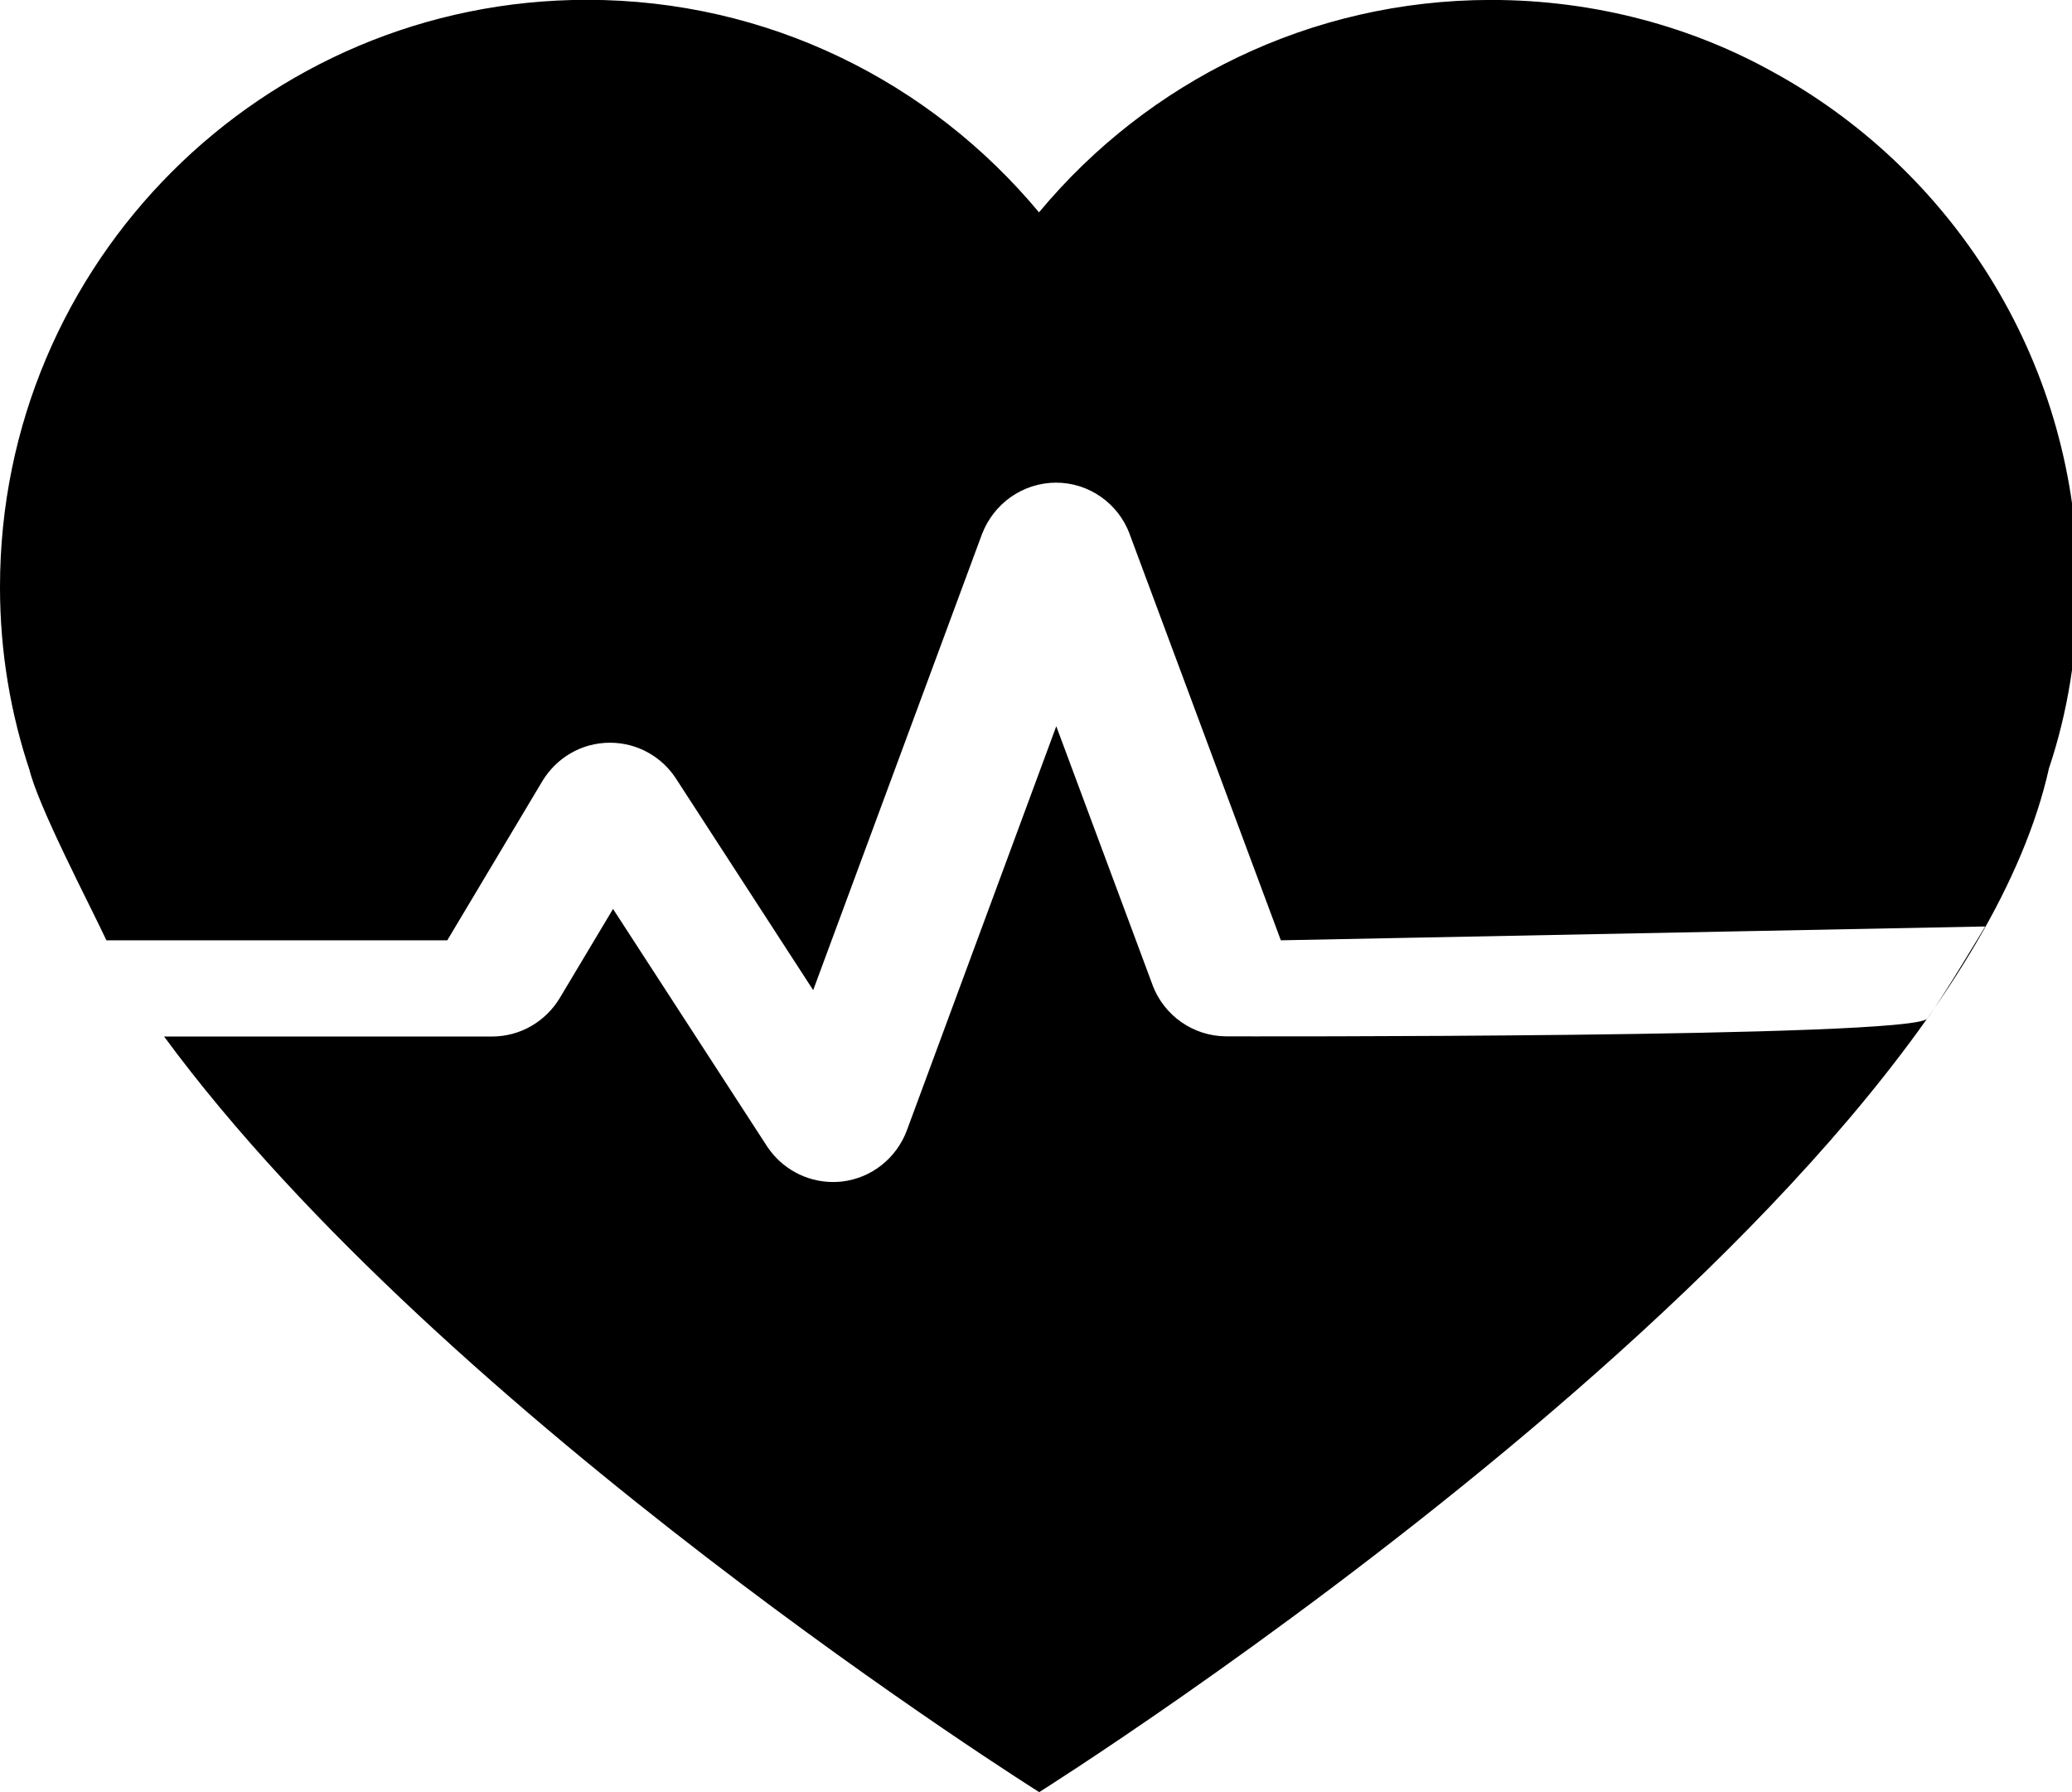 <!-- Generated by IcoMoon.io -->
<svg version="1.1" xmlns="http://www.w3.org/2000/svg" width="37" height="32" viewBox="0 0 37 32">
<title>gym</title>
<path d="M31.687 1.3c-1.46-0.819-3.203-1.301-5.059-1.301-3.239 0-6.136 1.469-8.060 3.776l-0.014 0.017c-1.937-2.326-4.833-3.795-8.072-3.795-5.789 0-10.482 4.693-10.482 10.482 0 0.002 0 0.004 0 0.006v-0c0 0 0 0.001 0 0.001 0 1.155 0.19 2.266 0.54 3.303l-0.021-0.073c0.144 0.648 1.068 2.406 1.381 3.074h6.087l1.699-2.844c0.25-0.413 0.696-0.684 1.206-0.684 0.491 0 0.924 0.252 1.175 0.634l0.003 0.005 2.451 3.779 3.015-8.144c0.208-0.541 0.723-0.917 1.327-0.918h-0.009c0.6 0 1.112 0.376 1.314 0.906l0.003 0.010 2.701 7.256 12.578-0.247s-0.775 1.296-1.036 1.645-12.514 0.317-12.514 0.317c-0.6-0.002-1.112-0.377-1.315-0.905l-0.003-0.010-1.72-4.622-2.67 7.221c-0.186 0.491-0.626 0.846-1.155 0.908l-0.007 0.001c-0.046 0.005-0.099 0.008-0.154 0.008h-0c-0.492-0.001-0.924-0.253-1.177-0.634l-0.003-0.005-2.749-4.237-0.952 1.592c-0.25 0.413-0.697 0.685-1.207 0.686h-5.858c5.016 6.824 15.627 13.492 15.627 13.492s16.233-10.199 18.032-18.283c0.327-0.969 0.516-2.085 0.516-3.246 0-3.928-2.164-7.351-5.365-9.142l-0.053-0.027z"></path>
</svg>
